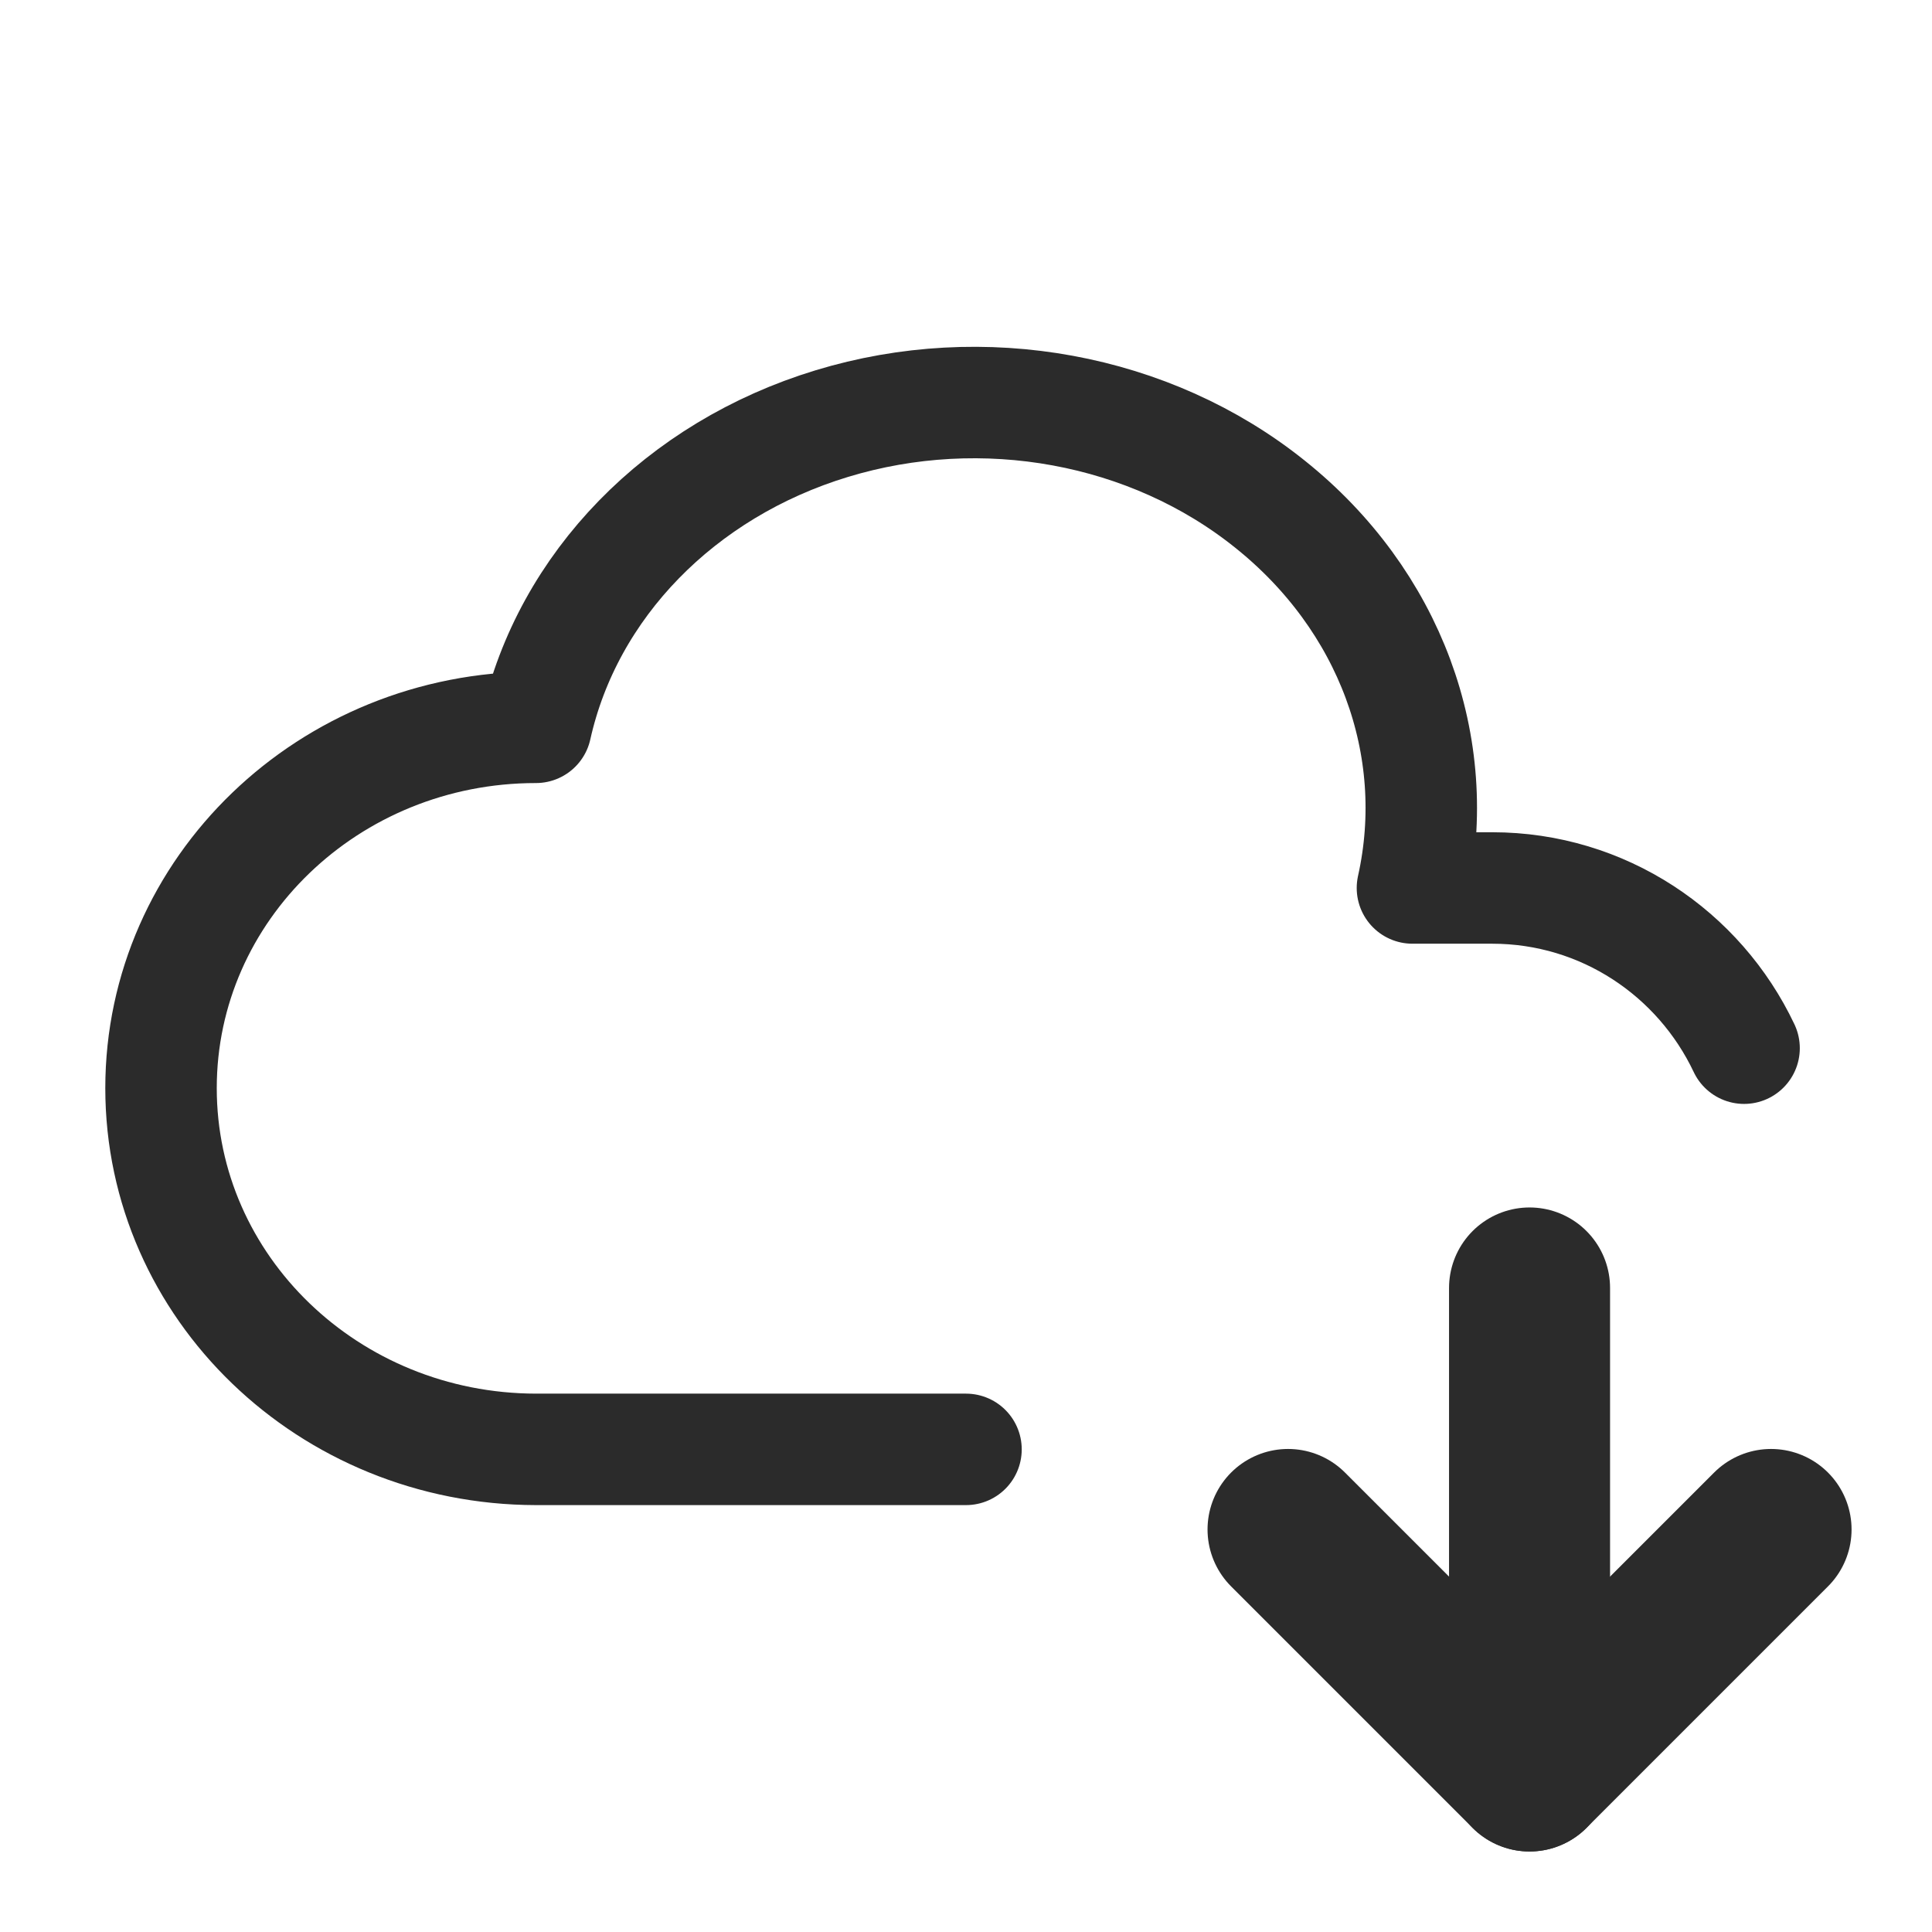 <svg width="26" height="26" viewBox="0 0 26 26" fill="none" xmlns="http://www.w3.org/2000/svg">
<g clip-path="url(#clip0_157_1630)">
<path d="M13 19.505H7.212C4.425 19.5 2.167 17.326 2.167 14.644C2.167 11.962 4.425 9.788 7.212 9.788C7.637 7.879 9.155 6.321 11.193 5.701C13.229 5.081 15.479 5.492 17.09 6.784C18.703 8.073 19.433 10.042 19.008 11.95H20.081C21.576 11.95 22.868 12.831 23.471 14.106" stroke="#2B2B2B" stroke-width="1.5" stroke-linecap="round" stroke-linejoin="round"/>
<path d="M20.584 17.333V23.833" stroke="#2B2B2B" stroke-width="2.167" stroke-linecap="round" stroke-linejoin="round"/>
<path d="M23.834 20.583L20.584 23.833L17.334 20.583" stroke="#2B2B2B" stroke-width="2.167" stroke-linecap="round" stroke-linejoin="round"/>
</g>
<defs>
<clipPath id="clip0_157_1630">
<rect width="26" height="26" fill="white"/>
</clipPath>
</defs>
</svg>
